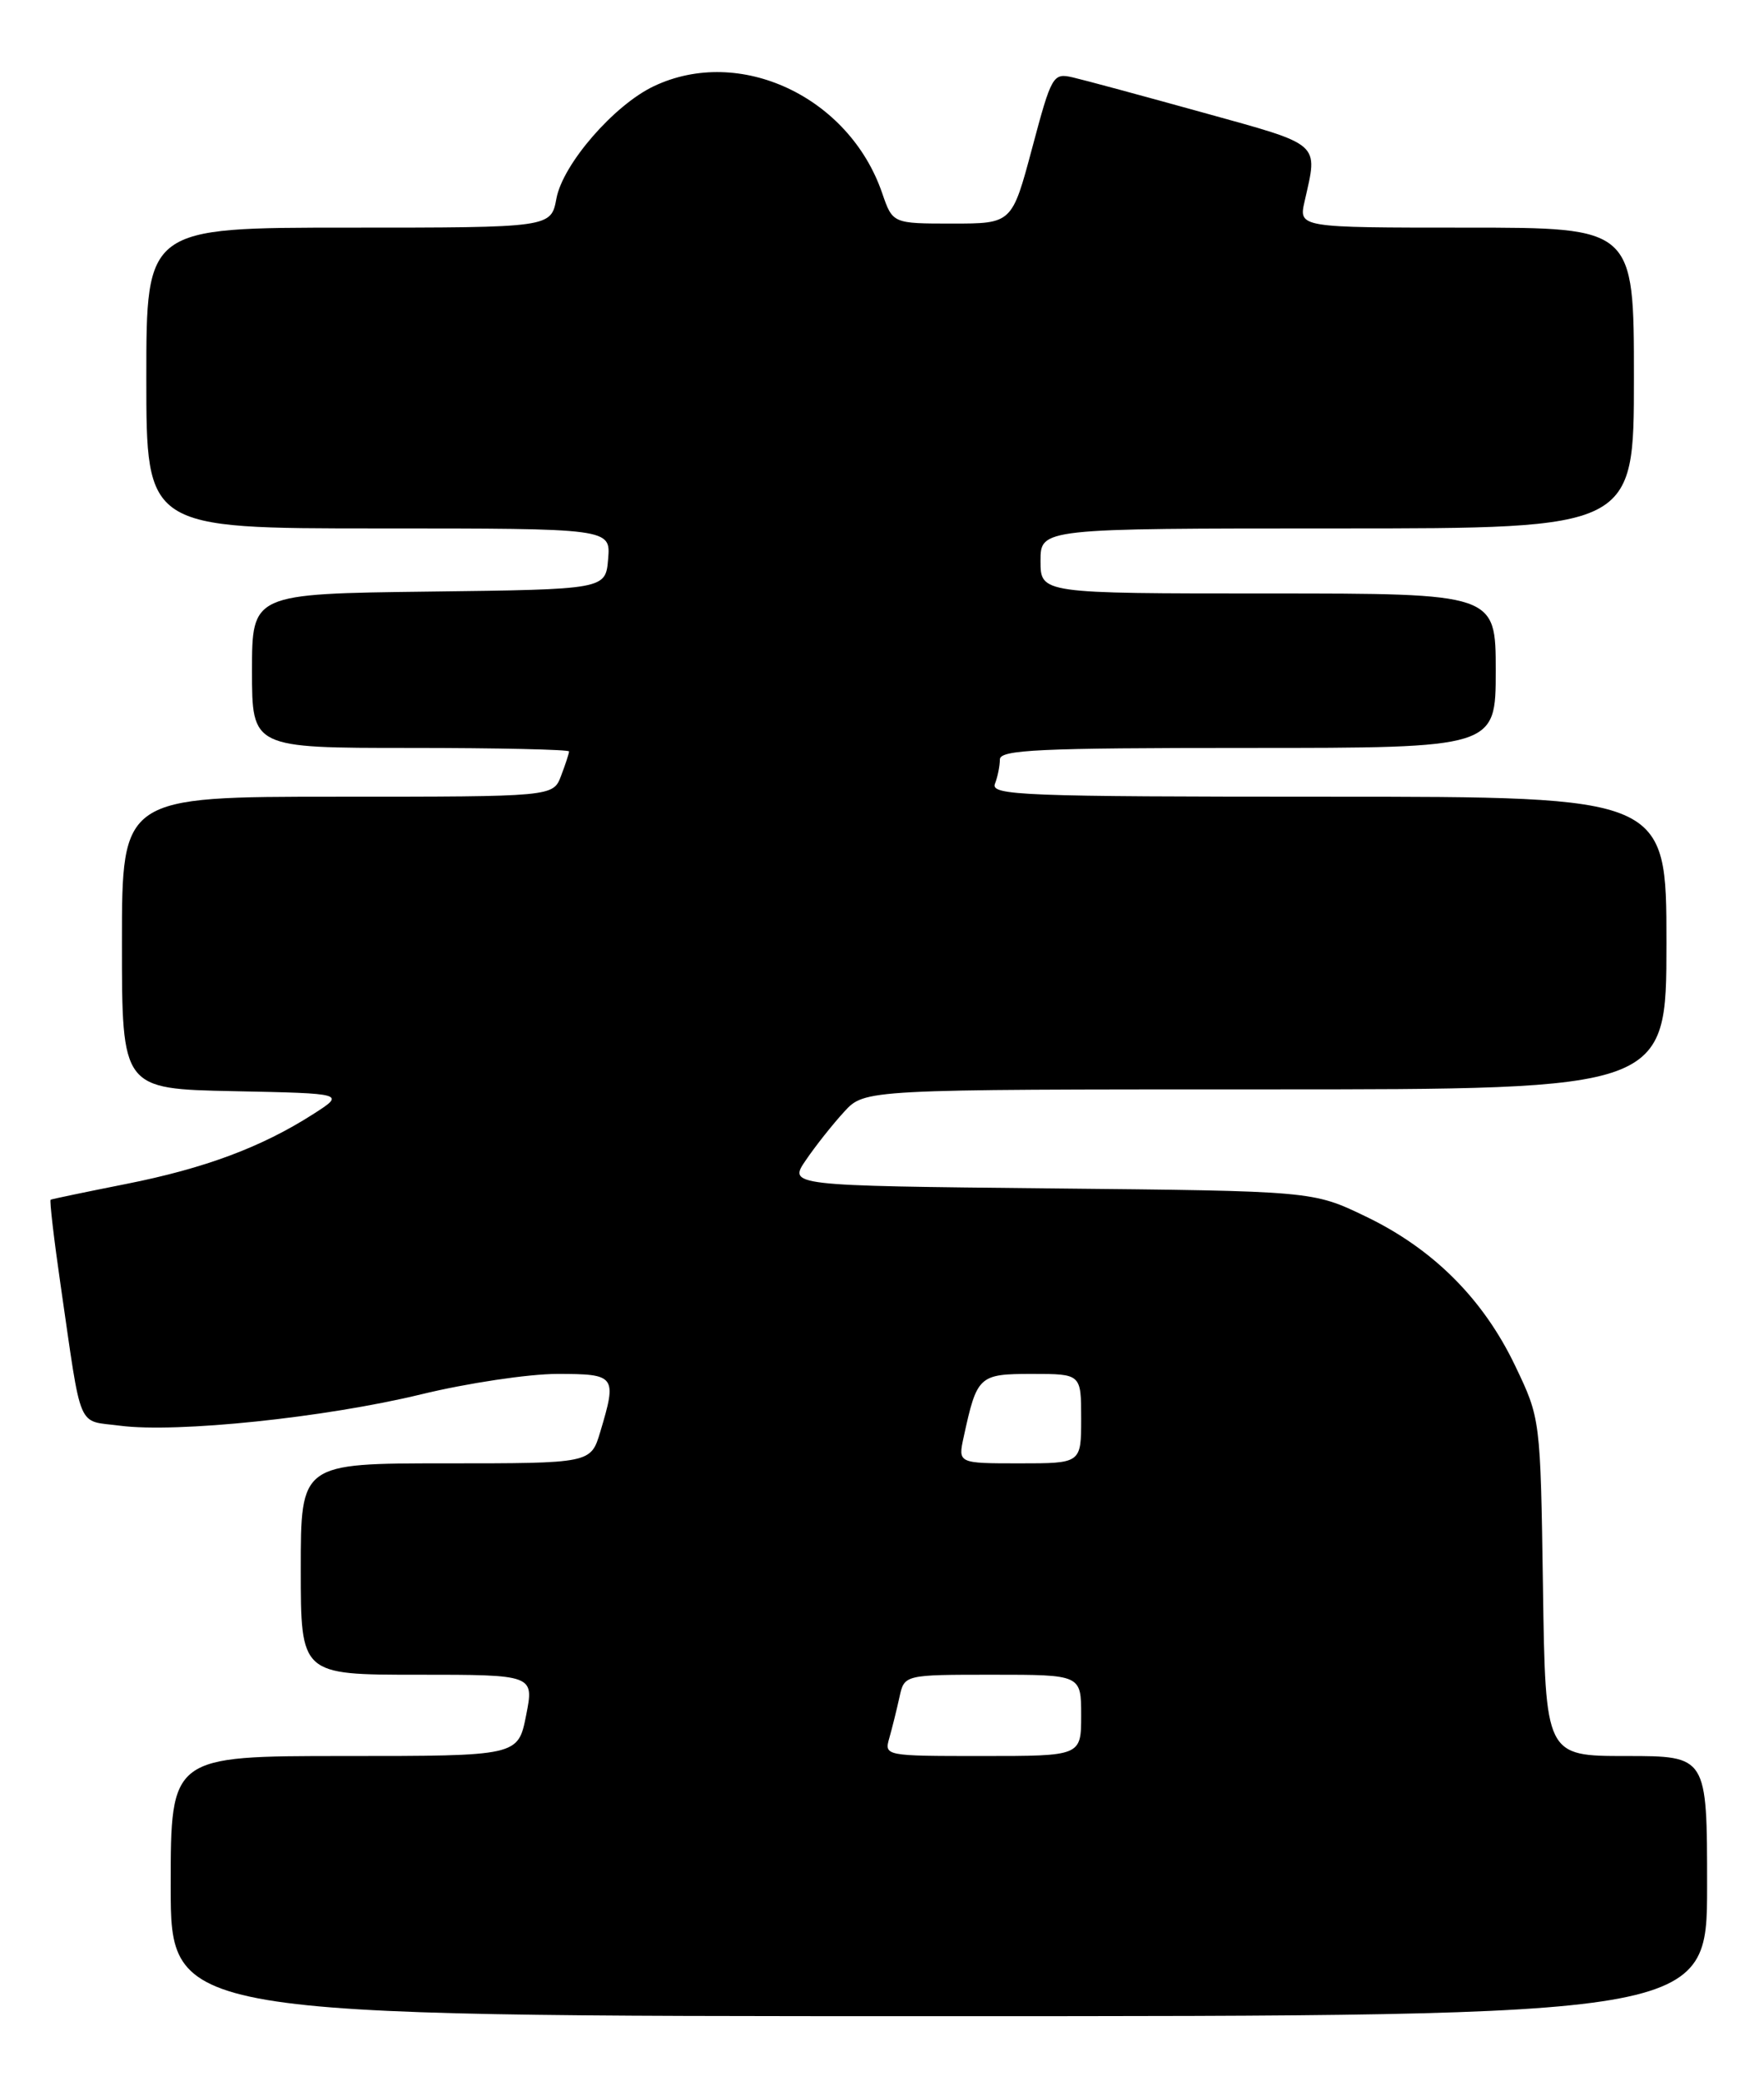 <?xml version="1.0" encoding="UTF-8" standalone="no"?>
<!DOCTYPE svg PUBLIC "-//W3C//DTD SVG 1.1//EN" "http://www.w3.org/Graphics/SVG/1.1/DTD/svg11.dtd" >
<svg xmlns="http://www.w3.org/2000/svg" xmlns:xlink="http://www.w3.org/1999/xlink" version="1.1" viewBox="0 0 217 256">
 <g >
 <path fill="currentColor"
d=" M 210.00 232.00 C 210.00 216.00 210.00 216.00 200.06 216.00 C 190.11 216.00 190.11 216.00 189.81 195.25 C 189.50 174.50 189.50 174.50 186.39 168.00 C 182.46 159.77 176.29 153.61 168.00 149.63 C 161.50 146.50 161.50 146.50 129.23 146.18 C 96.97 145.85 96.97 145.85 99.15 142.68 C 100.34 140.93 102.46 138.26 103.85 136.75 C 106.37 134.00 106.37 134.00 155.69 134.00 C 205.00 134.00 205.00 134.00 205.00 116.00 C 205.00 98.00 205.00 98.00 163.39 98.00 C 125.86 98.00 121.85 97.84 122.39 96.42 C 122.73 95.55 123.00 94.20 123.00 93.42 C 123.00 92.22 127.84 92.00 153.50 92.00 C 184.00 92.00 184.00 92.00 184.00 82.50 C 184.00 73.00 184.00 73.00 156.00 73.00 C 128.00 73.00 128.00 73.00 128.00 69.00 C 128.00 65.00 128.00 65.00 164.50 65.00 C 201.00 65.00 201.00 65.00 201.00 46.50 C 201.00 28.00 201.00 28.00 180.38 28.00 C 159.75 28.00 159.75 28.00 160.49 24.75 C 162.14 17.45 162.68 17.92 148.00 13.85 C 140.57 11.79 133.36 9.84 131.97 9.52 C 129.53 8.96 129.36 9.25 126.97 18.22 C 124.49 27.50 124.49 27.50 117.15 27.50 C 109.81 27.50 109.81 27.50 108.52 23.75 C 104.45 11.89 90.99 5.59 80.44 10.60 C 75.54 12.92 69.25 20.17 68.45 24.41 C 67.78 28.00 67.78 28.00 42.89 28.00 C 18.00 28.00 18.00 28.00 18.00 46.50 C 18.00 65.00 18.00 65.00 46.56 65.00 C 75.12 65.00 75.12 65.00 74.81 68.75 C 74.50 72.50 74.50 72.50 52.75 72.77 C 31.00 73.04 31.00 73.04 31.00 82.52 C 31.00 92.00 31.00 92.00 50.50 92.00 C 61.23 92.00 70.00 92.20 70.00 92.43 C 70.00 92.67 69.56 94.02 69.02 95.43 C 68.05 98.00 68.05 98.00 41.52 98.00 C 15.00 98.00 15.00 98.00 15.00 115.97 C 15.00 133.94 15.00 133.94 28.75 134.22 C 42.50 134.50 42.50 134.50 38.50 137.06 C 32.17 141.11 25.17 143.72 15.48 145.64 C 10.54 146.62 6.38 147.49 6.23 147.57 C 6.08 147.65 6.63 152.39 7.46 158.11 C 10.11 176.34 9.40 174.66 14.77 175.37 C 21.74 176.28 40.04 174.37 51.81 171.51 C 57.49 170.13 65.02 169.00 68.56 169.00 C 75.75 169.00 75.91 169.22 73.84 176.13 C 72.68 180.00 72.68 180.00 54.84 180.00 C 37.00 180.00 37.00 180.00 37.00 193.00 C 37.00 206.00 37.00 206.00 51.36 206.00 C 65.71 206.00 65.71 206.00 64.72 211.00 C 63.73 216.00 63.73 216.00 42.37 216.00 C 21.00 216.00 21.00 216.00 21.00 232.00 C 21.00 248.00 21.00 248.00 115.50 248.00 C 210.00 248.00 210.00 248.00 210.00 232.00 Z  M 109.41 213.75 C 109.76 212.51 110.32 210.26 110.65 208.75 C 111.25 206.00 111.25 206.00 122.12 206.00 C 133.00 206.00 133.00 206.00 133.00 211.00 C 133.00 216.00 133.00 216.00 120.88 216.00 C 108.79 216.00 108.77 215.99 109.41 213.75 Z  M 118.55 176.75 C 120.19 169.21 120.41 169.00 126.98 169.00 C 133.00 169.00 133.00 169.00 133.00 174.50 C 133.00 180.00 133.00 180.00 125.42 180.00 C 117.84 180.00 117.84 180.00 118.55 176.75 Z "/>
</g>
</svg>
